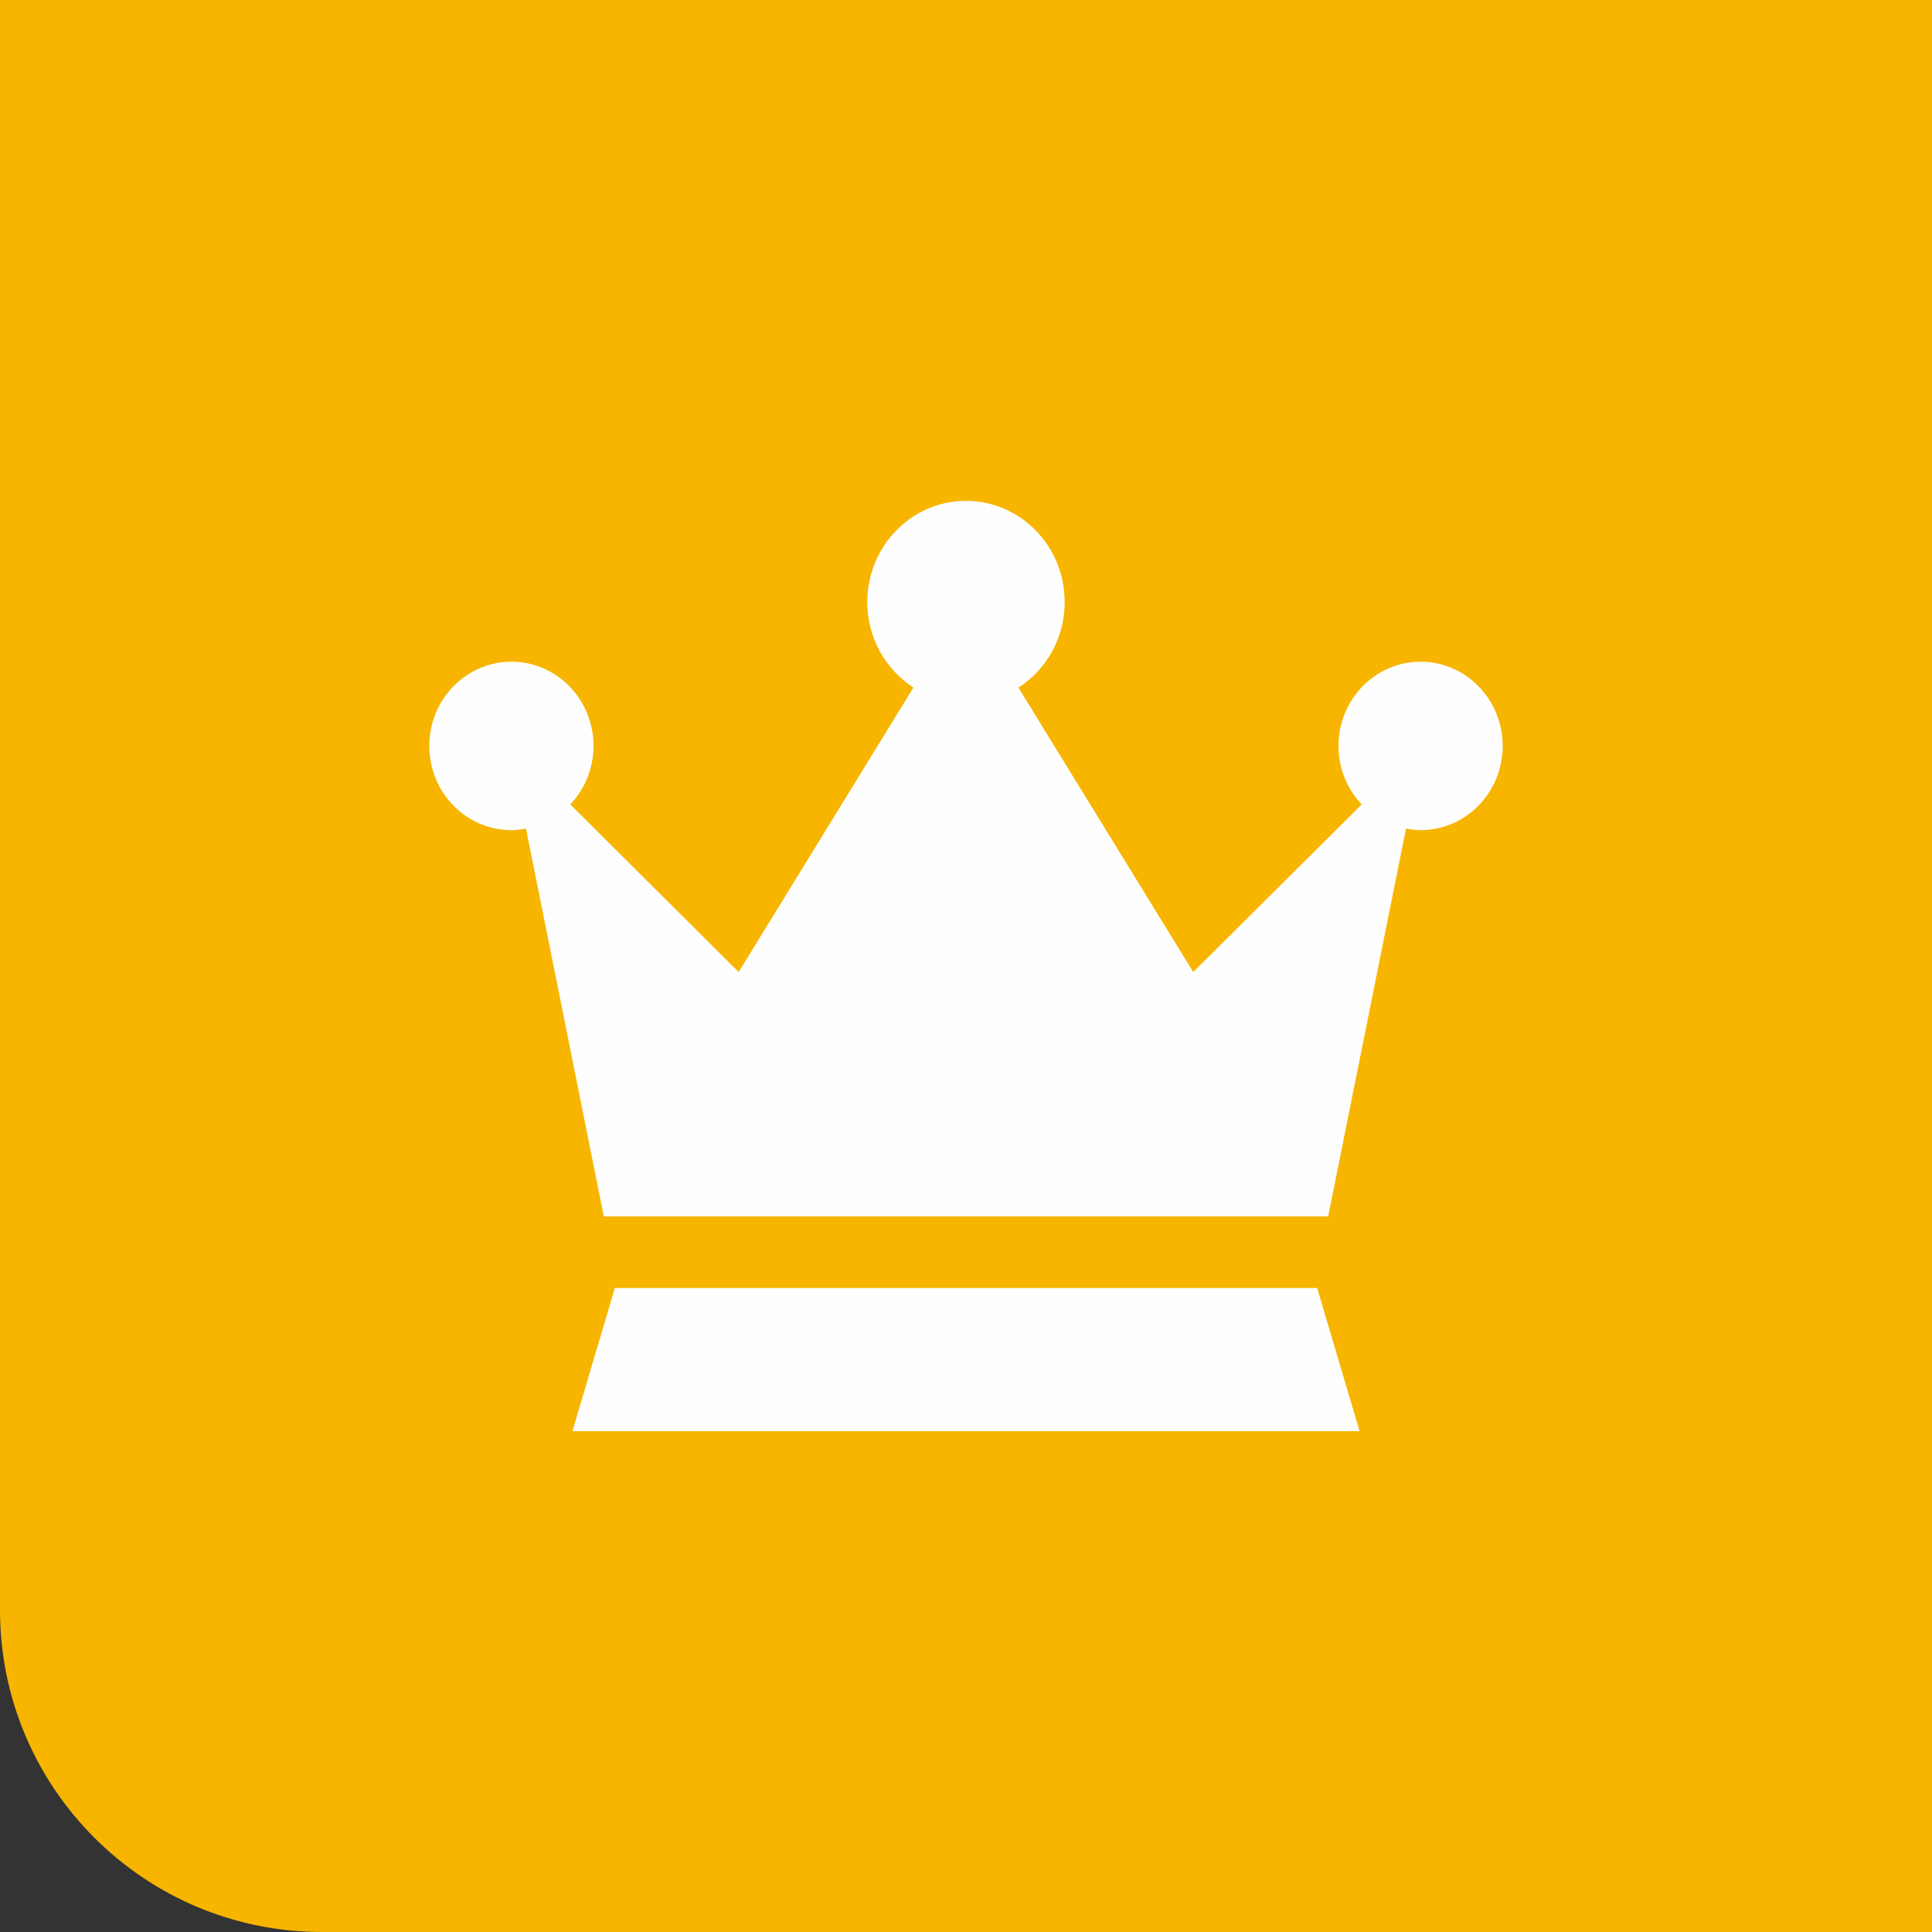 <?xml version="1.0" encoding="UTF-8"?>
<svg width="24px" height="24px" viewBox="0 0 24 24" version="1.1" xmlns="http://www.w3.org/2000/svg" xmlns:xlink="http://www.w3.org/1999/xlink">
    <rect x="0" y="0" width="24" height="24" fill="#333333" stroke="none"/>
    <title>icon/crown</title>
    <g id="UI-Design" stroke="none" stroke-width="1" fill="none" fill-rule="evenodd">
        <g id="message/my-room/info-" transform="translate(-148, -174)">
            <g id="content-block-1" transform="translate(16, 118)">
                <g id="img" transform="translate(132, 0)">
                    <g id="icon/crown" transform="translate(0, 56)">
                        <path d="M0,0 L24,0 L24,24 L4,24 C1.791,24 2.705415e-16,22.209 0,20 L0,0 L0,0 Z" id="base" fill="#F7B500"></path>
                        <path d="M17.647,8.22 C17.084,8.22 16.627,8.689 16.627,9.266 C16.627,9.549 16.738,9.805 16.916,9.993 L14.823,12.075 L12.651,8.542 C12.996,8.32 13.226,7.929 13.226,7.48 C13.226,6.785 12.677,6.222 12,6.222 C11.323,6.222 10.774,6.785 10.774,7.48 C10.774,7.928 11.003,8.318 11.347,8.541 L9.176,12.075 L7.084,9.993 C7.262,9.805 7.373,9.549 7.373,9.266 C7.373,8.689 6.916,8.22 6.353,8.22 C5.79,8.22 5.333,8.689 5.333,9.266 C5.333,9.844 5.79,10.312 6.353,10.312 C6.415,10.312 6.475,10.304 6.534,10.293 L7.501,15.111 L16.499,15.111 L17.466,10.293 C17.525,10.304 17.585,10.312 17.647,10.312 C18.21,10.312 18.667,9.844 18.667,9.266 C18.667,8.689 18.21,8.22 17.647,8.22 Z" id="Path" fill="#FEFEFE" fill-rule="nonzero"></path>
                        <polygon id="Path" fill="#FEFEFE" fill-rule="nonzero" points="16.362 16 7.638 16 7.111 17.778 16.889 17.778"></polygon>
                    </g>
                </g>
            </g>
        </g>
    </g>
</svg>